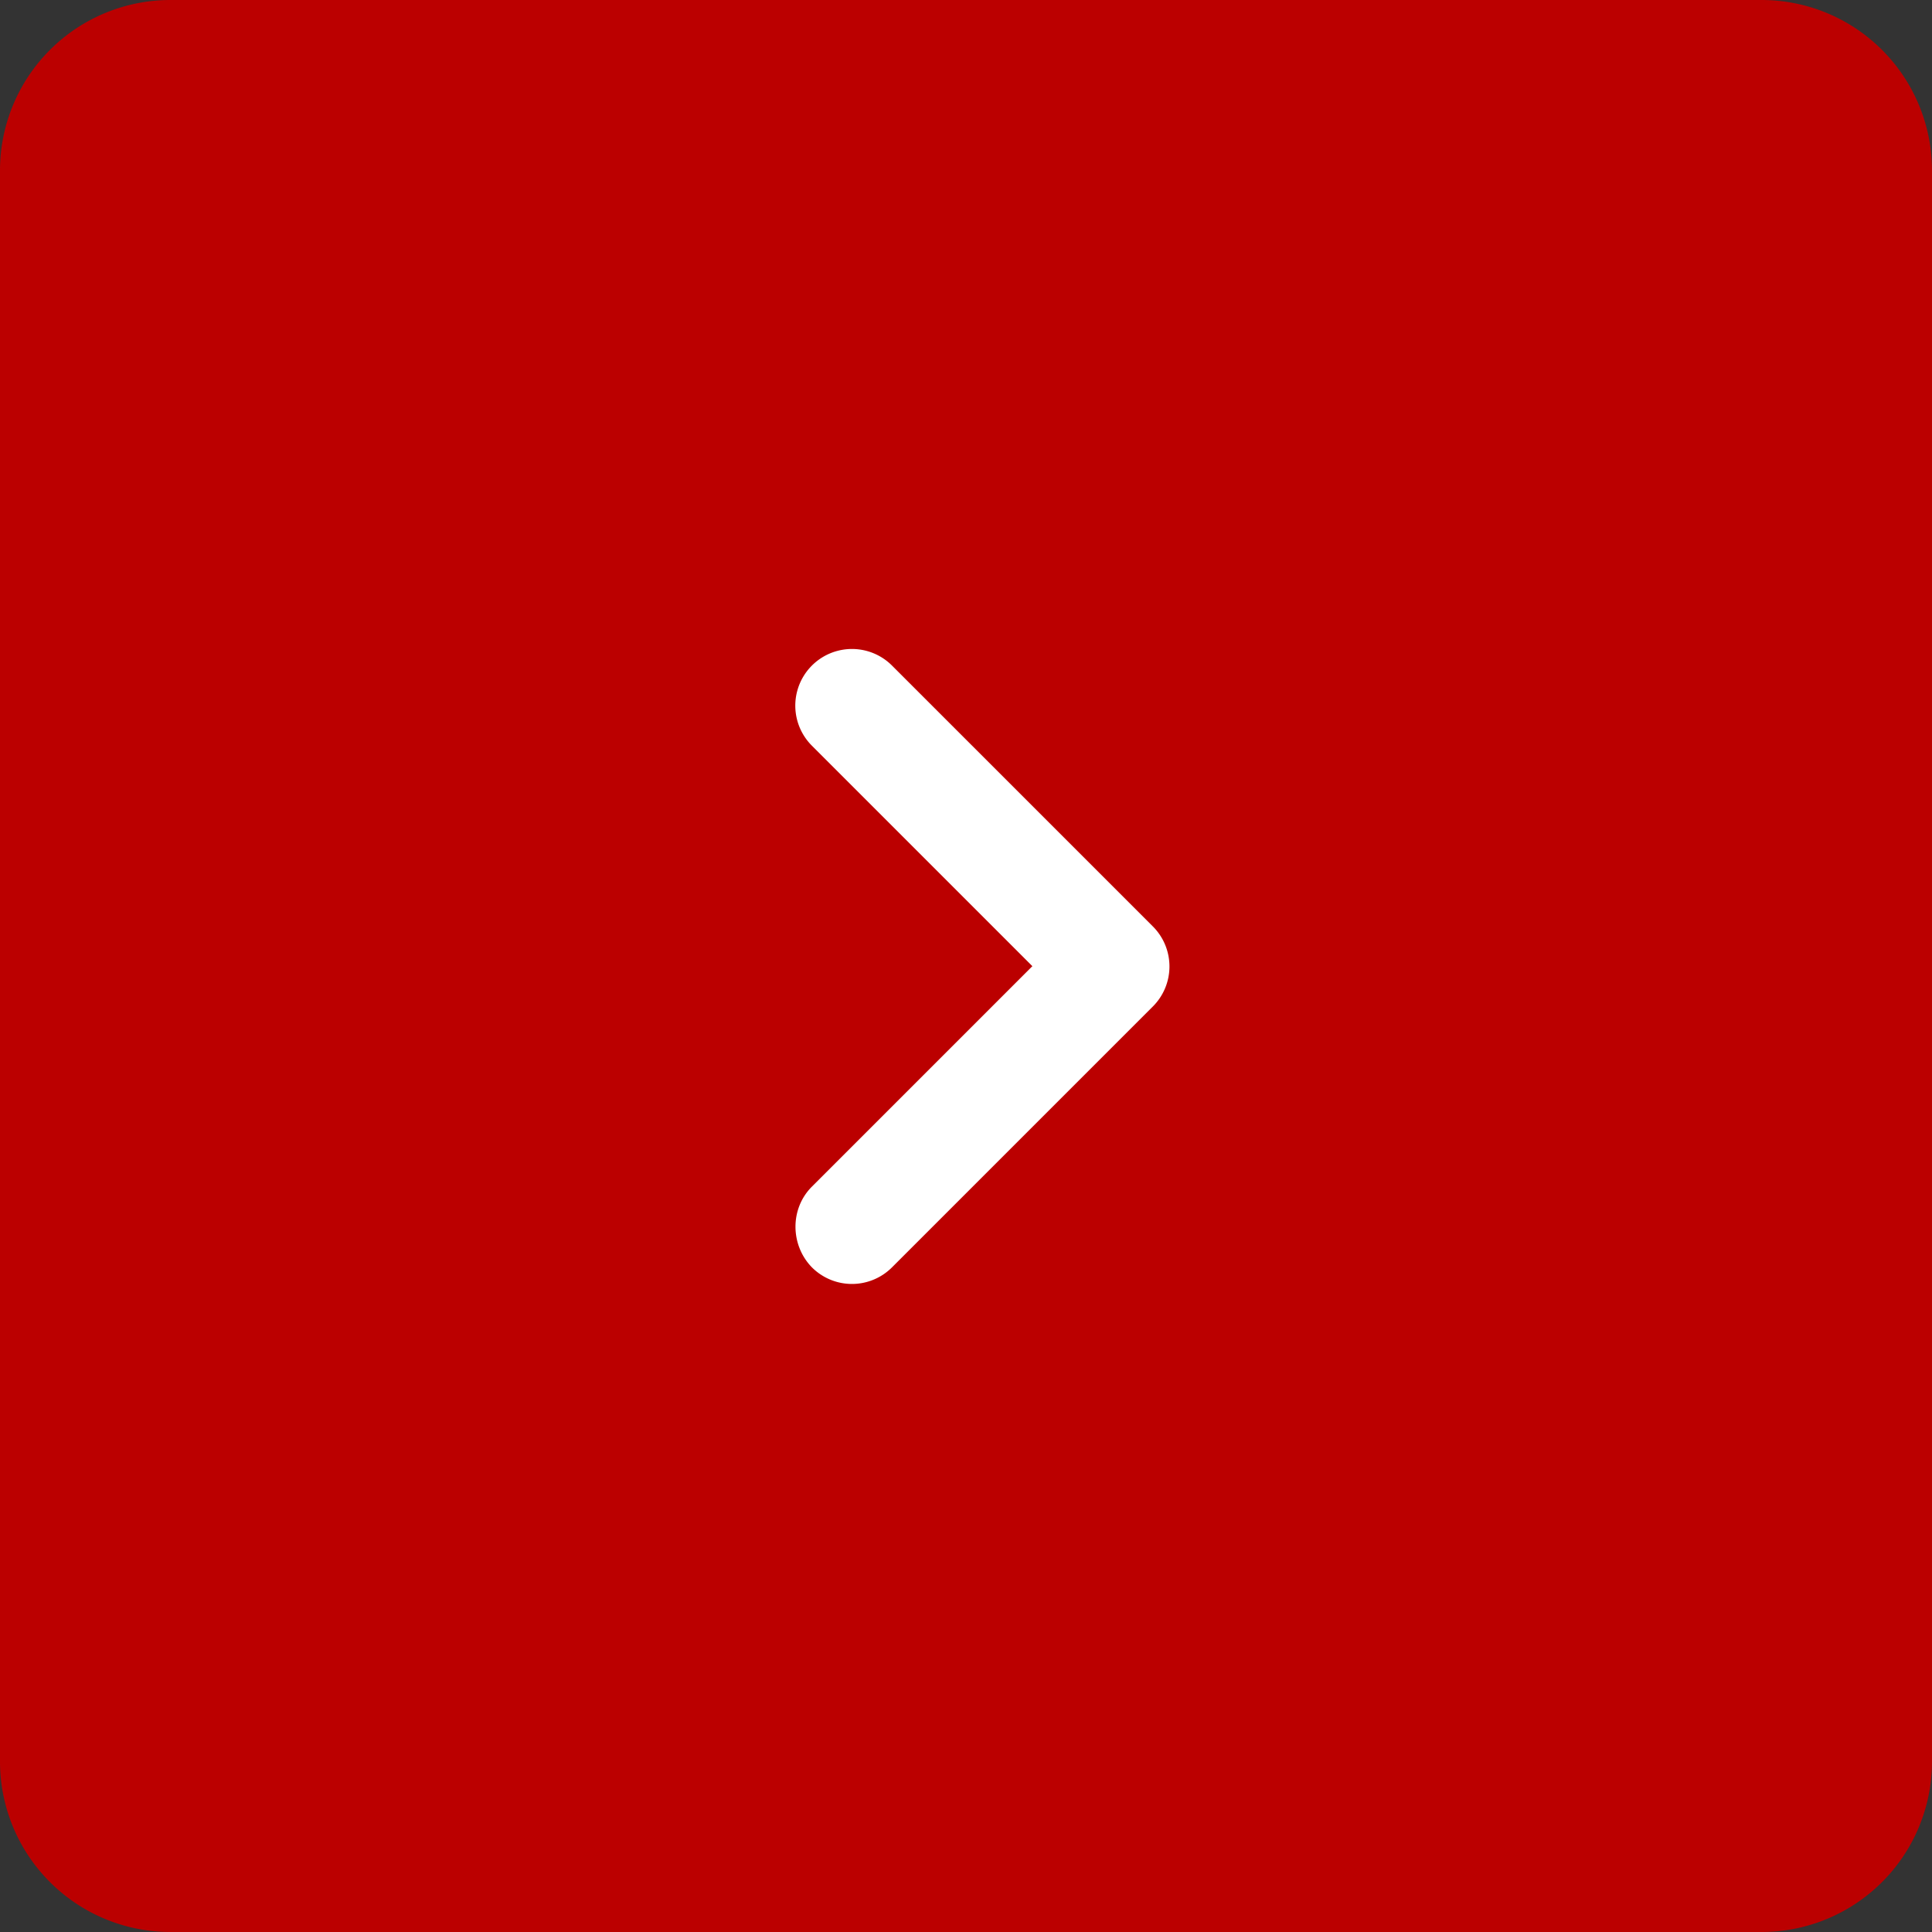 <svg xmlns="http://www.w3.org/2000/svg" width="34" height="34" viewBox="0 0 34 34"><rect x="0" y="0" width="34" height="34" fill="#333333" stroke="none"/><path fill="#b00" d="M0 3a3 3 0 013-3h28a3 3 0 013 3v28a3 3 0 01-3 3H3a3 3 0 01-3-3z"/><path fill="#fff" d="M14.288 20.883l3.88-3.88-3.88-3.88a.997.997 0 111.41-1.41l4.59 4.59a.996.996 0 010 1.41l-4.59 4.59a.996.996 0 01-1.41 0c-.38-.39-.39-1.03 0-1.42z"/></svg>